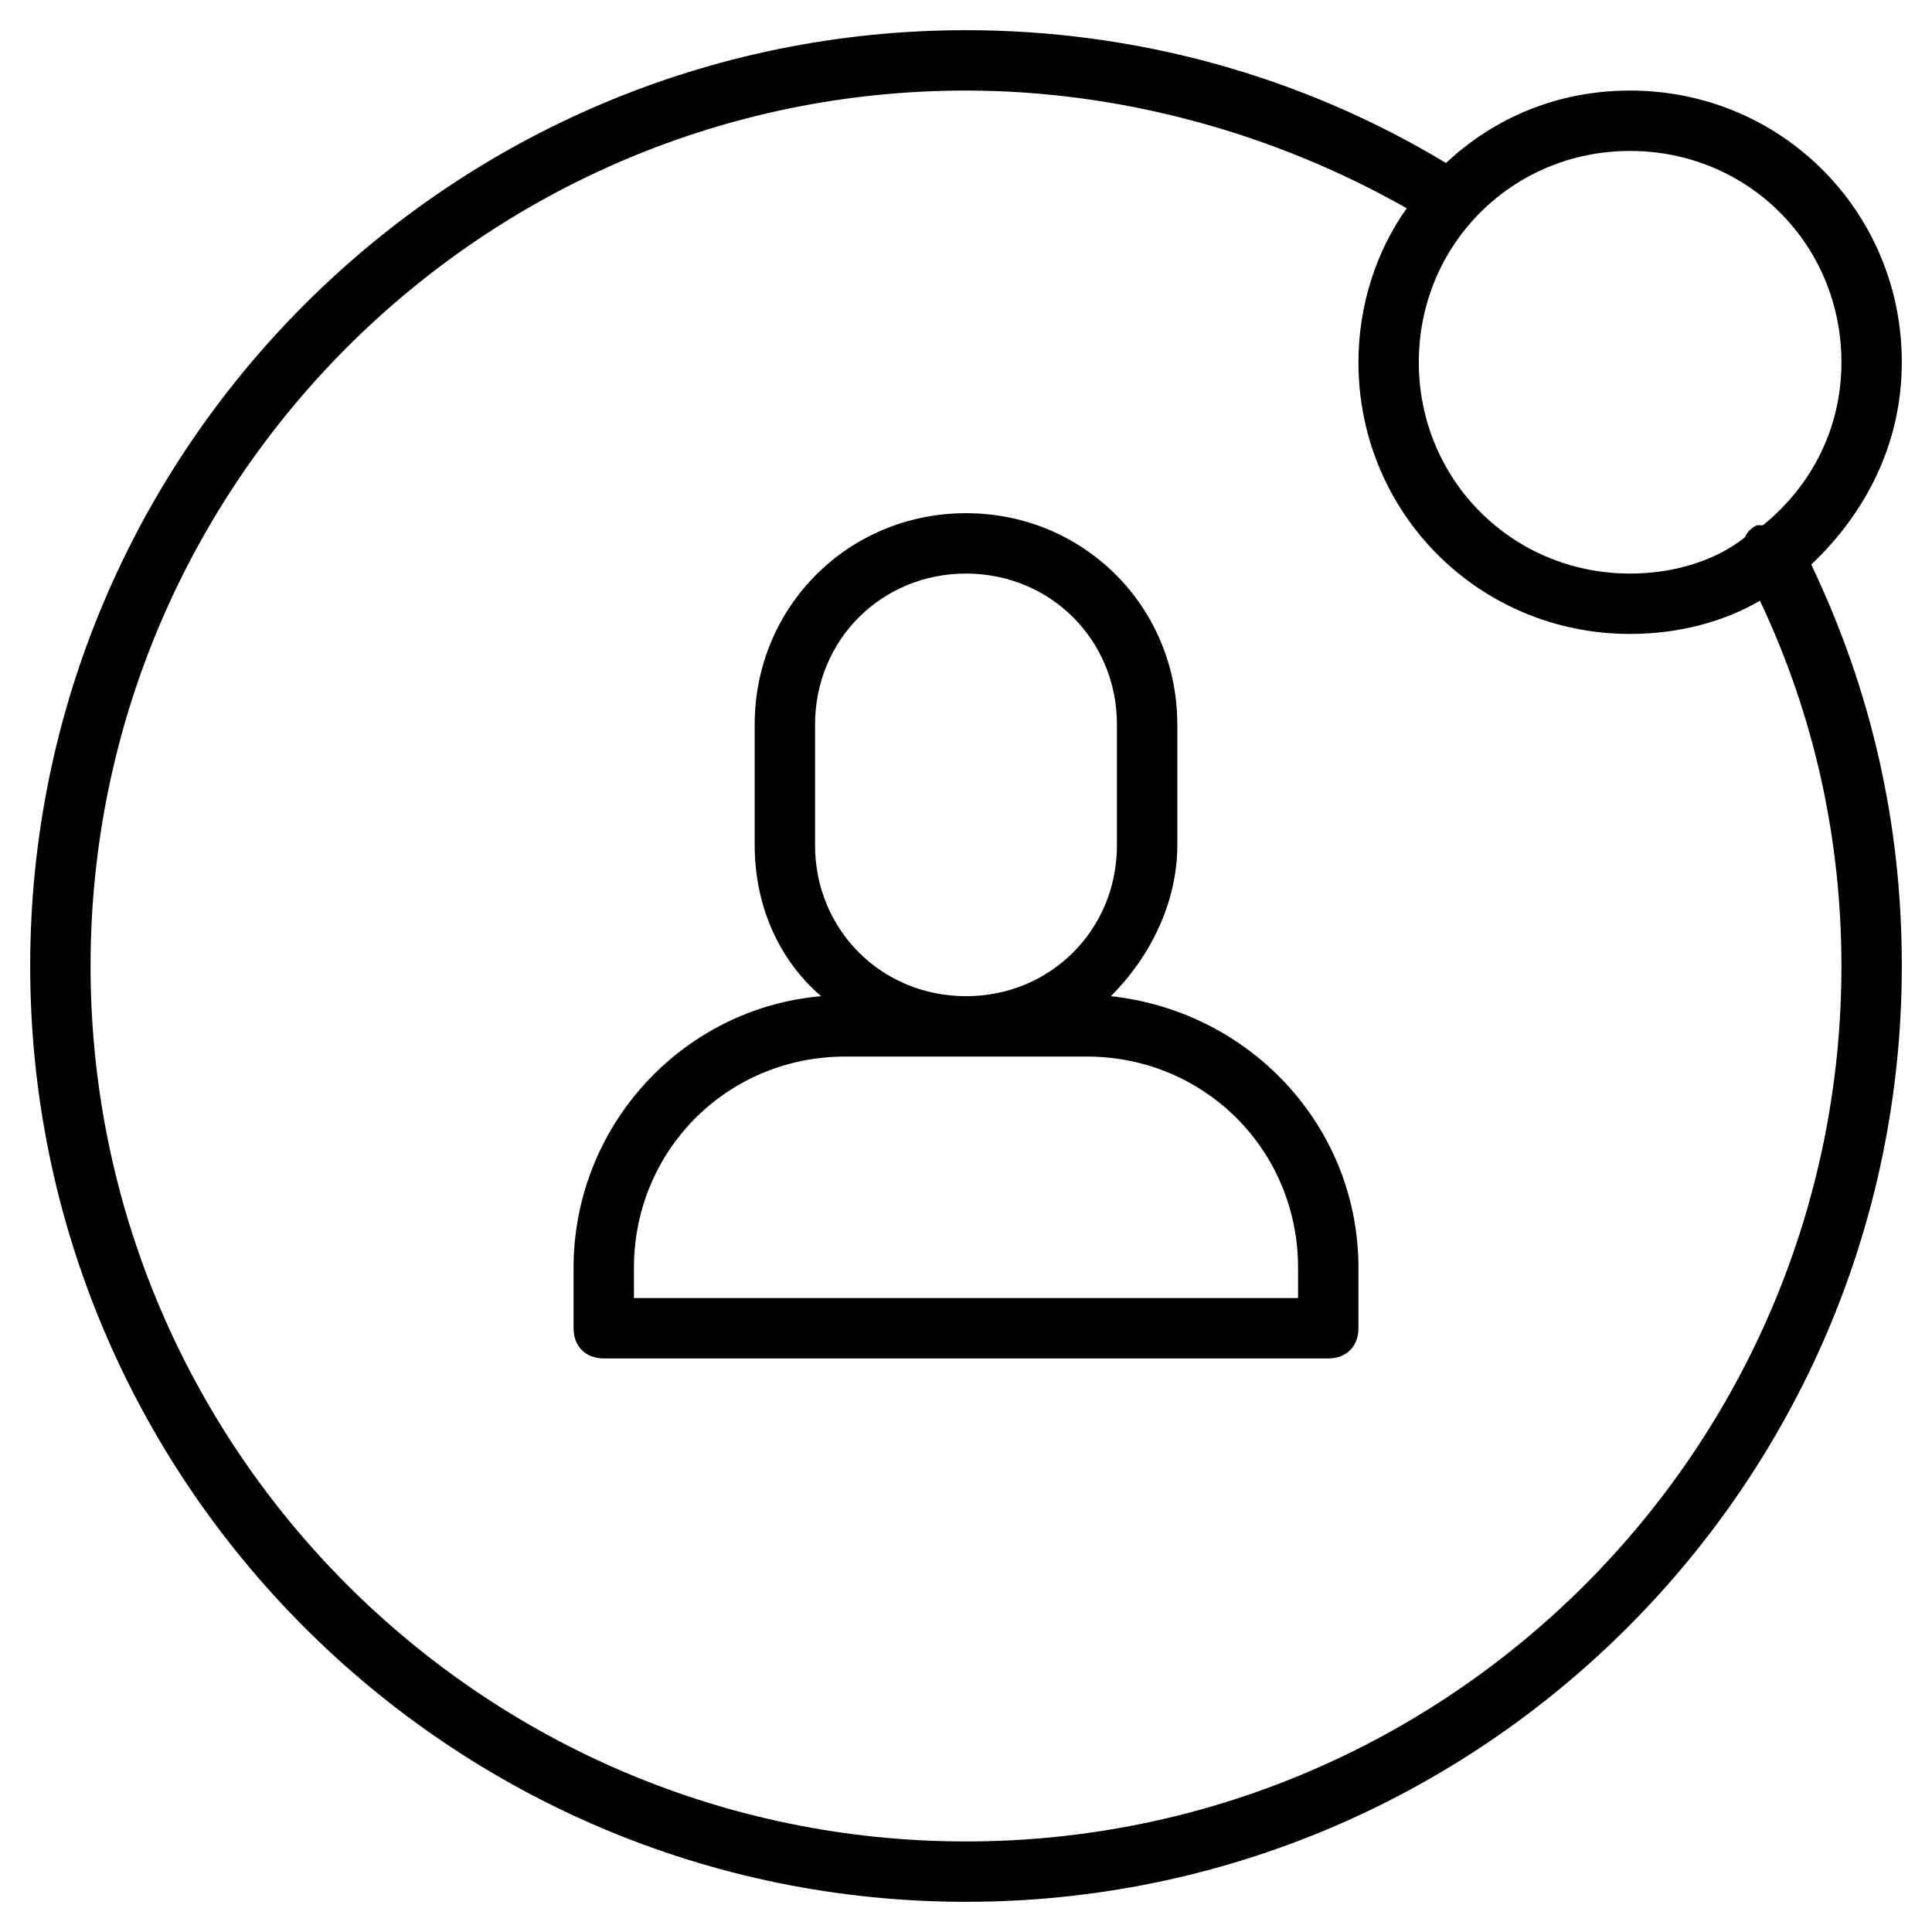 <?xml version="1.0" encoding="utf-8"?>
<!-- Generator: Adobe Illustrator 19.1.0, SVG Export Plug-In . SVG Version: 6.00 Build 0)  -->
<!DOCTYPE svg PUBLIC "-//W3C//DTD SVG 1.1//EN" "http://www.w3.org/Graphics/SVG/1.1/DTD/svg11.dtd">
<svg version="1.1" id="Layer_1" xmlns="http://www.w3.org/2000/svg" xmlns:xlink="http://www.w3.org/1999/xlink" x="0px" y="0px"
	 width="64px" height="64px" viewBox="0 0 64 64" enable-background="new 0 0 64 64" xml:space="preserve">
<path d="M63,12c0-5-4-9-9-9c-2.4,0-4.5,0.9-6.1,2.4C43.1,2.5,37.6,1,32,1C14.9,1,1,14.9,1,32s13.9,31,31,31s31-13.9,31-31
	c0-4.7-1-9.1-3-13.3C61.8,17,63,14.7,63,12z M54,5c3.9,0,7,3.1,7,7c0,2.2-1,4.1-2.6,5.4c-0.1,0-0.1,0-0.2,0
	c-0.2,0.1-0.3,0.2-0.4,0.4C56.8,18.6,55.4,19,54,19c-3.9,0-7-3.1-7-7S50.1,5,54,5z M61,32c0,16-13,29-29,29S3,48,3,32S16,3,32,3
	c5.1,0,10.2,1.4,14.6,3.9c-1,1.4-1.6,3.2-1.6,5.1c0,5,4,9,9,9c1.6,0,3.1-0.4,4.3-1.1C60.1,23.7,61,27.8,61,32z"/>
<path d="M36.8,33c1.3-1.3,2.2-3.1,2.2-5v-4c0-3.9-3.1-7-7-7s-7,3.1-7,7v4c0,2,0.8,3.8,2.2,5c-4.6,0.4-8.2,4.3-8.2,9v2
	c0,0.6,0.4,1,1,1h24c0.6,0,1-0.4,1-1v-2C45,37.3,41.4,33.5,36.8,33z M27,28v-4c0-2.8,2.2-5,5-5s5,2.2,5,5v4c0,2.8-2.2,5-5,5
	S27,30.8,27,28z M43,43H21v-1c0-3.9,3.1-7,7-7h8c3.9,0,7,3.1,7,7V43z"/>
</svg>
